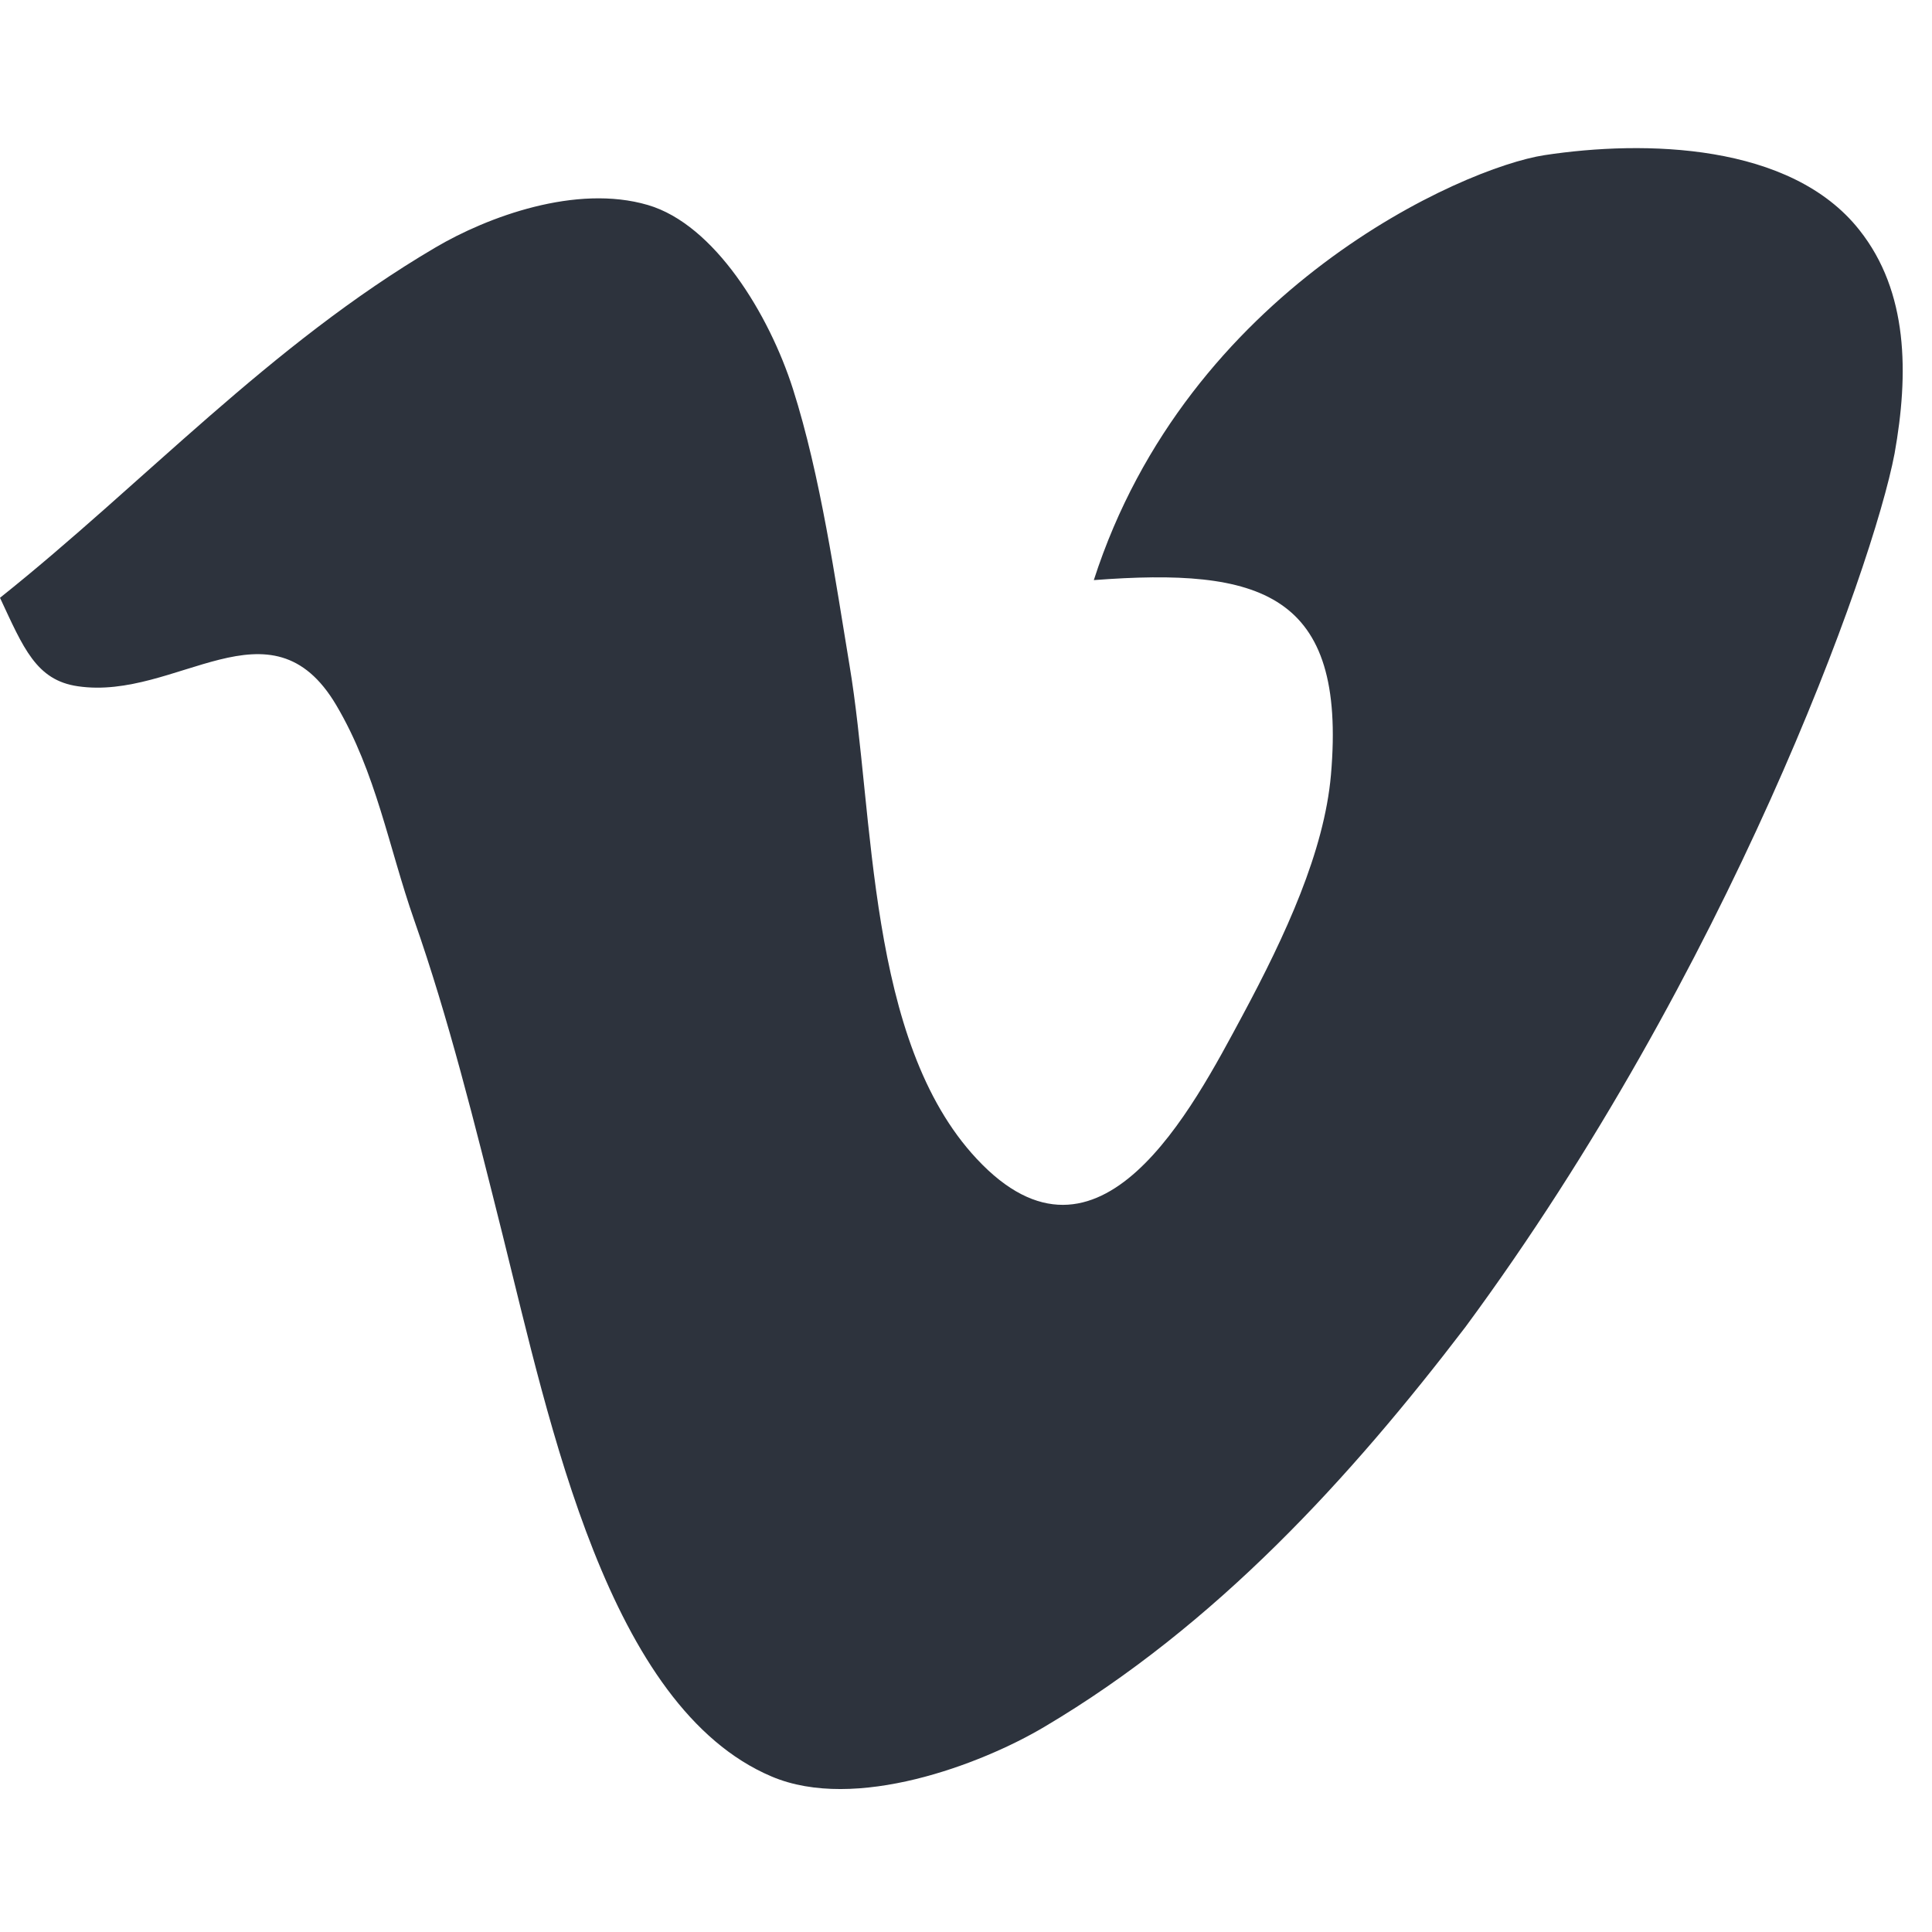 <svg width="19" height="19" viewBox="0 0 19 19" fill="none" xmlns="http://www.w3.org/2000/svg">
<g clip-path="url(#clip0_89_702)">
<path fill-rule="evenodd" clip-rule="evenodd" d="M18.632 4.46C18.772 3.676 18.769 2.87 18.285 2.261C17.61 1.407 16.173 1.376 15.188 1.526C14.387 1.649 11.679 2.844 10.757 5.705C12.39 5.581 13.246 5.823 13.089 7.621C13.023 8.373 12.643 9.197 12.219 9.987C11.729 10.898 10.81 12.687 9.606 11.397C8.521 10.237 8.602 8.018 8.354 6.54C8.216 5.711 8.07 4.678 7.798 3.825C7.564 3.092 7.027 2.208 6.371 2.016C5.666 1.809 4.794 2.132 4.282 2.434C2.652 3.392 1.41 4.755 0 5.879C0.23 6.371 0.355 6.69 0.766 6.749C1.737 6.892 2.662 5.845 3.307 6.935C3.7 7.6 3.822 8.33 4.073 9.048C4.409 10.005 4.668 11.046 4.943 12.145C5.408 14.007 5.98 16.79 7.589 17.471C8.411 17.82 9.645 17.354 10.27 16.983C11.963 15.981 13.282 14.529 14.411 13.051C16.992 9.554 18.417 5.592 18.632 4.46Z" fill="#2D333D"/>
</g>
<defs>
<clipPath id="clip0_89_702">
<rect width="18.712" height="18.712" fill="white" transform="translate(0 0.169)"/>
</clipPath>
</defs>
</svg>
